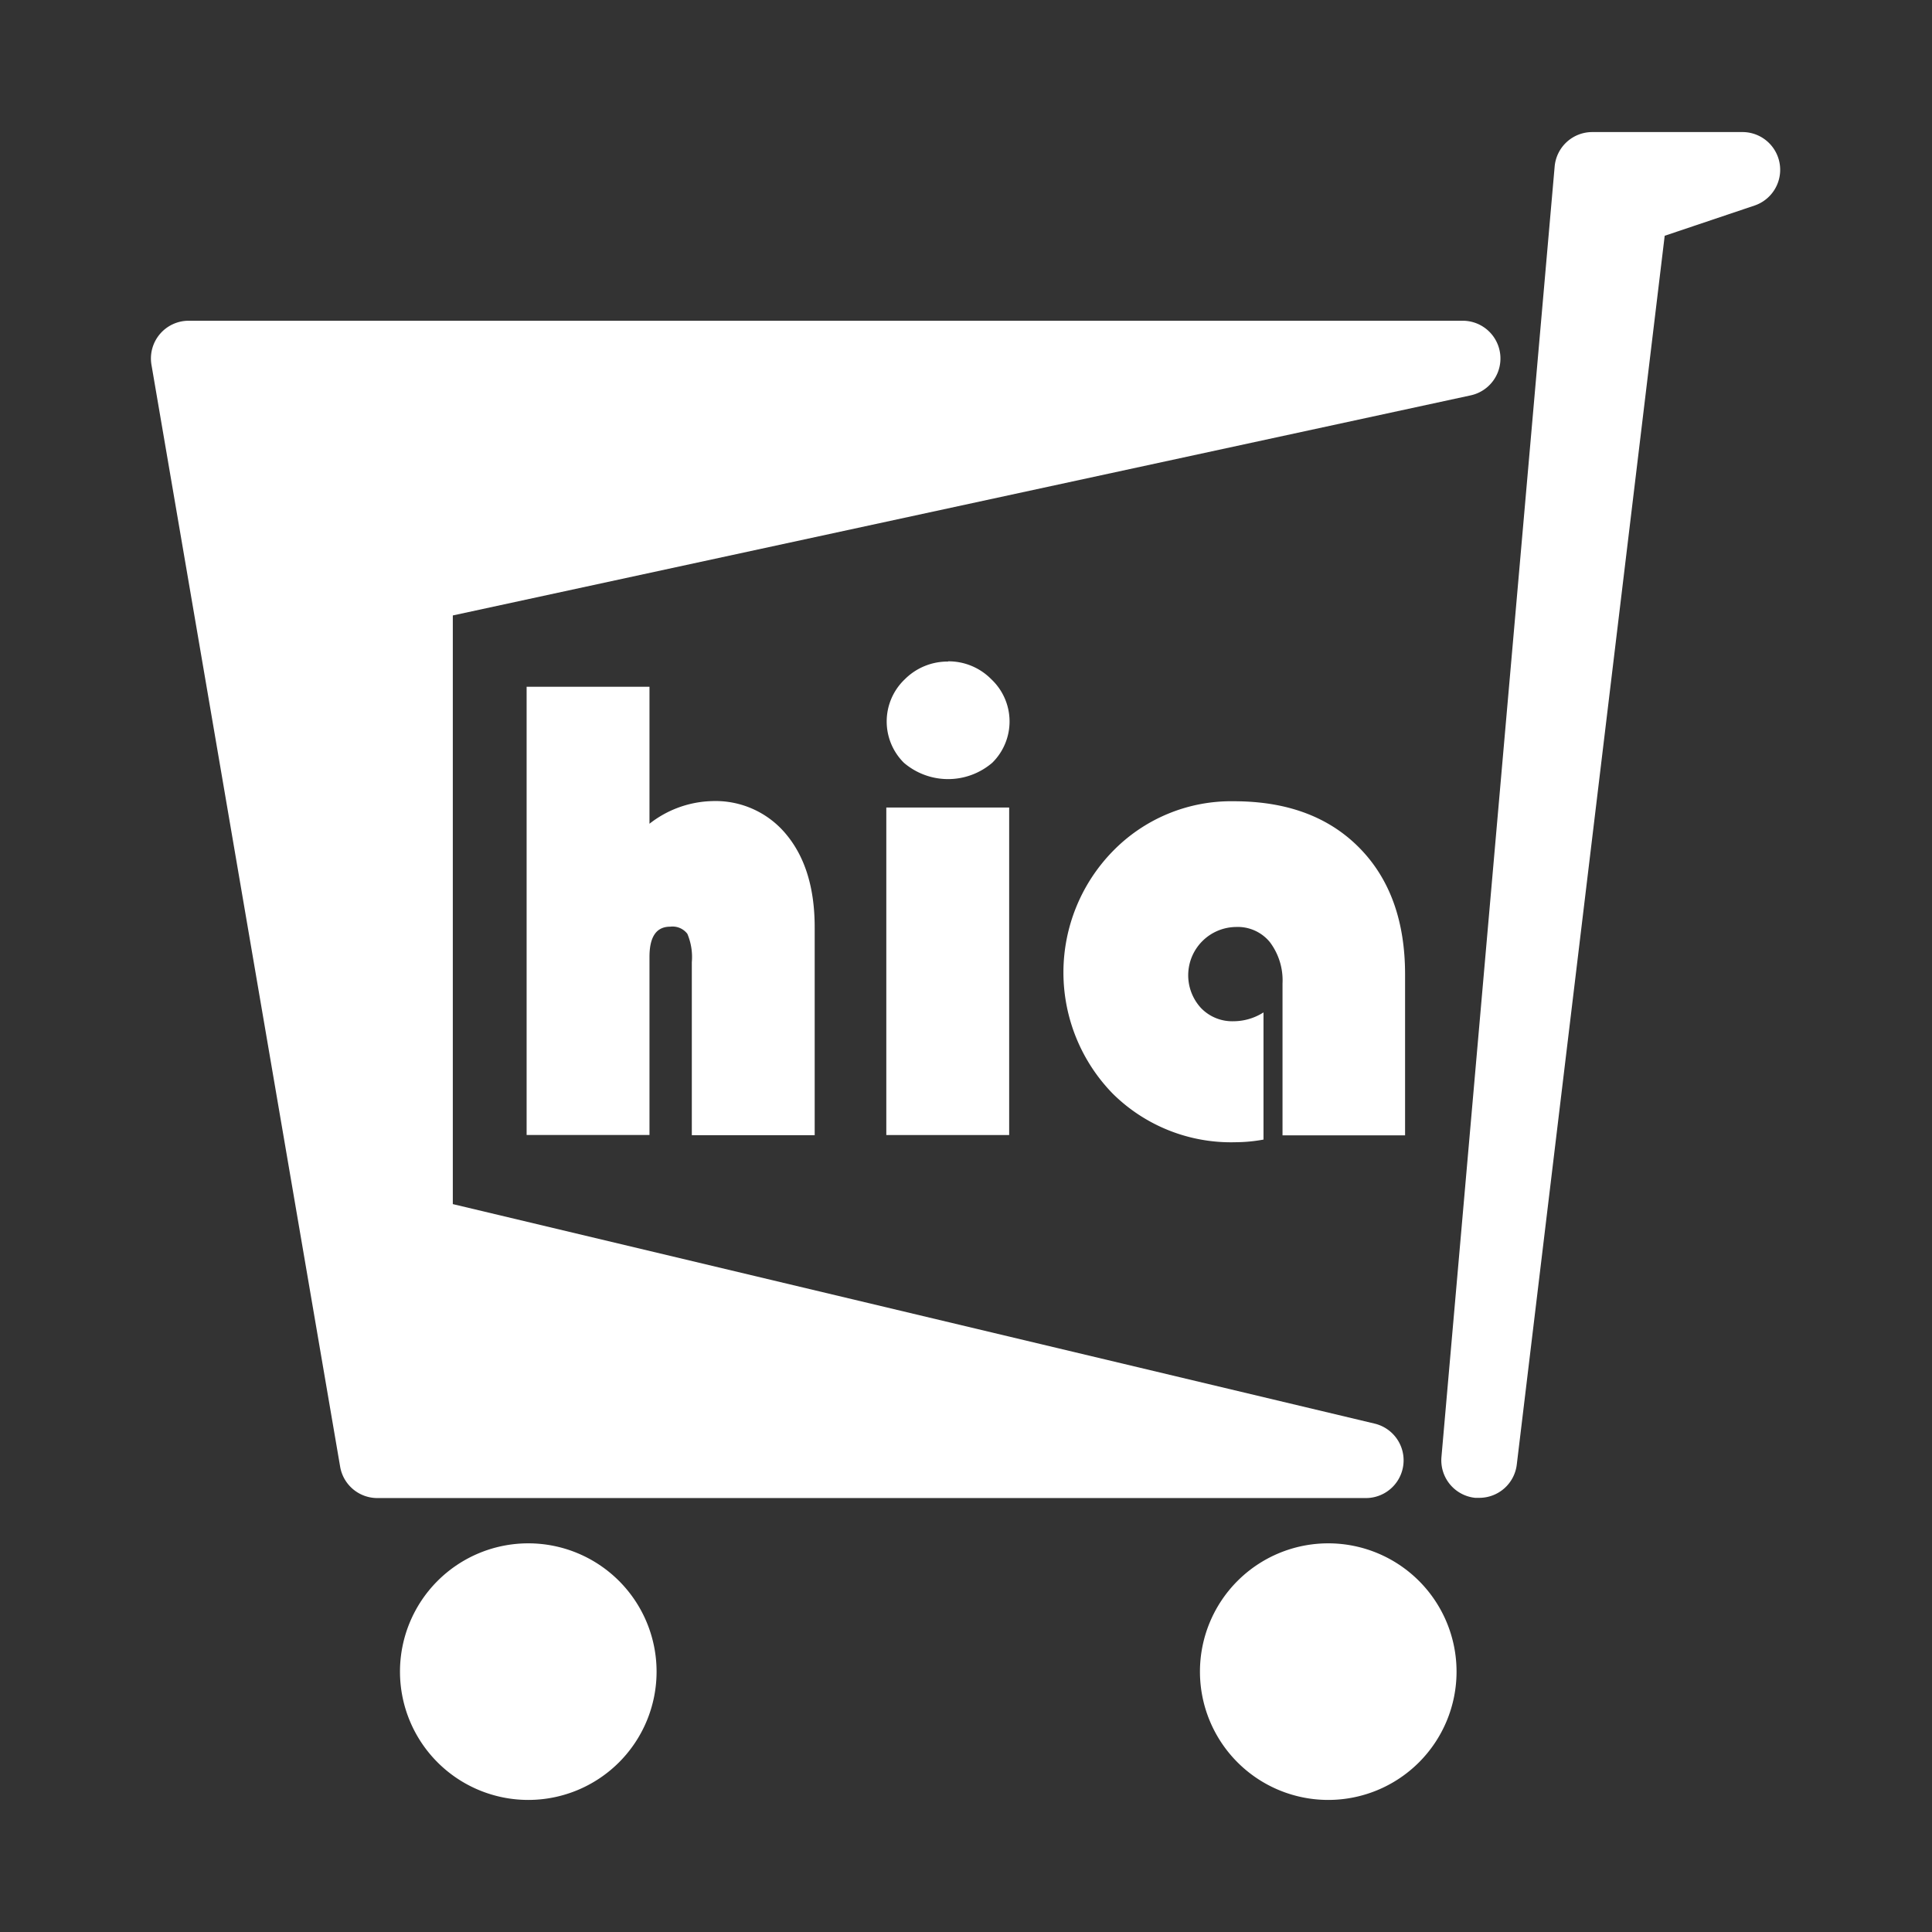 <svg xmlns="http://www.w3.org/2000/svg" viewBox="0 0 256 256">
    <rect x="0" y="0" width="256" height="256" fill="#333333" stroke="none"/>
    <defs>
        <style>
            .bca417f3-8f28-44af-b11e-a439342c9130 {
                fill: #fff;
            }
        </style>
    </defs>
    <g id="a9c7c579-5d71-4393-bc0b-a96e5a795f0e" data-name="shopping-cart-white">
        <path class="bca417f3-8f28-44af-b11e-a439342c9130"
            d="M86.06,91v18.15a14,14,0,0,1,8.27-3,12.14,12.14,0,0,1,9.94,4.52q3.69,4.53,3.68,12.24v27.51H91.67V127.49a7.92,7.92,0,0,0-.59-3.75,2.47,2.47,0,0,0-2.28-.95q-2.74,0-2.74,4v23.6H69.78V91Z" />
        <path class="bca417f3-8f28-44af-b11e-a439342c9130"
            d="M133.72,107v43.4H117.44V107Zm-8.09-19.37A7.94,7.94,0,0,1,131.35,90a7.68,7.68,0,0,1,.13,11.07,9,9,0,0,1-11.71,0A7.71,7.71,0,0,1,119.9,90,8,8,0,0,1,125.63,87.66Z" />
        <path class="bca417f3-8f28-44af-b11e-a439342c9130"
            d="M167.42,134.15V151a20.84,20.84,0,0,1-3.66.35,22.27,22.27,0,0,1-16.32-6.44,23,23,0,0,1,.06-32.17,21.88,21.88,0,0,1,16-6.57q10.53,0,16.61,6.16t6.07,16.82v21.29H169.94V130.32a8.41,8.41,0,0,0-1.68-5.49,5.5,5.5,0,0,0-4.5-2,6.4,6.4,0,0,0-4.61,10.75,5.74,5.74,0,0,0,4.3,1.74A7.44,7.44,0,0,0,167.42,134.15Z" />
        <path class="bca417f3-8f28-44af-b11e-a439342c9130"
            d="M193.81,42.5H25a5,5,0,0,0-4.93,5.84l25,146A5,5,0,0,0,50,198.5H181a5,5,0,0,0,1.16-9.86L60,159.55v-78L194.86,52.39a5,5,0,0,0-1.05-9.89Zm0,10Z" />
        <path class="bca417f3-8f28-44af-b11e-a439342c9130"
            d="M231,22.5h0m0-5H211a5,5,0,0,0-5,4.56l-15,171a5,5,0,0,0,4.46,5.41l.52,0a5,5,0,0,0,5-4.4L220.58,31.24l11.89-4A5,5,0,0,0,231,17.5Zm0,10Z" />
        <path class="bca417f3-8f28-44af-b11e-a439342c9130" d="M70,204.5a17,17,0,1,0,17,17,17,17,0,0,0-17-17Z" />
        <path class="bca417f3-8f28-44af-b11e-a439342c9130" d="M176,204.5a17,17,0,1,0,17,17,17,17,0,0,0-17-17Z" />
    </g>
</svg>